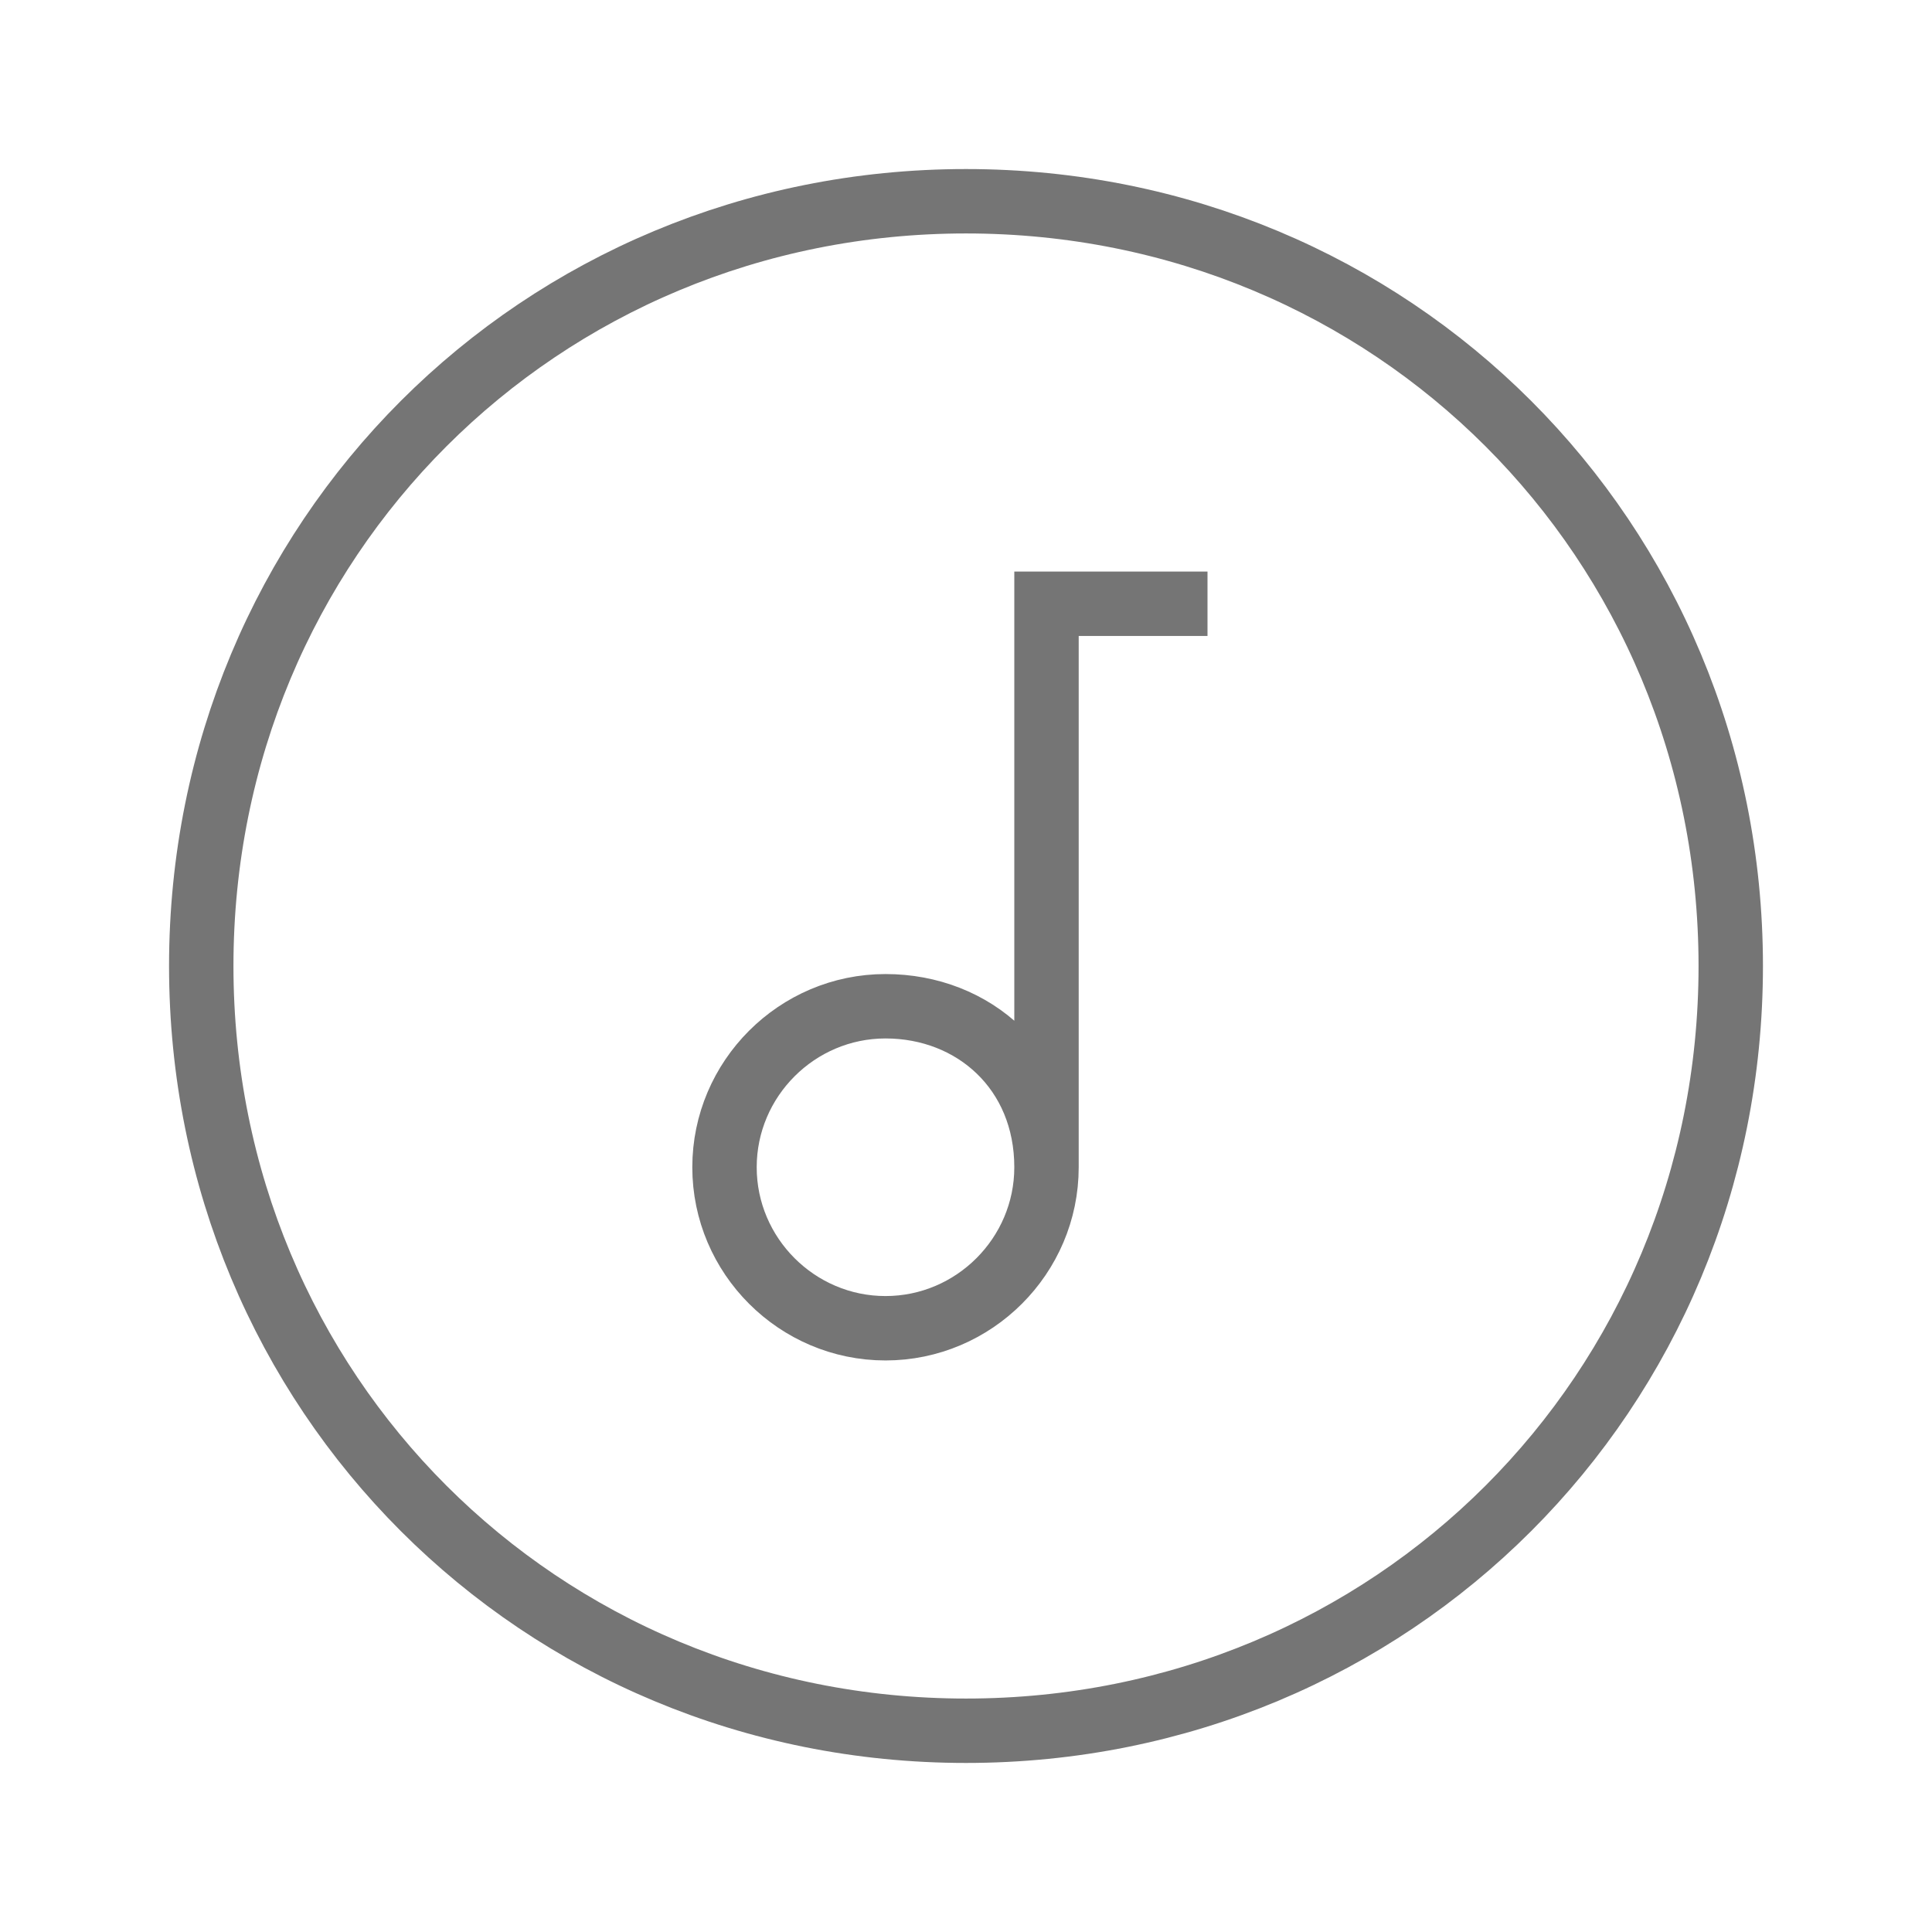 <?xml version="1.0" encoding="utf-8"?>
<!-- Generator: Adobe Illustrator 21.1.0, SVG Export Plug-In . SVG Version: 6.00 Build 0)  -->
<svg version="1.1" id="Ebene_1" xmlns="http://www.w3.org/2000/svg" xmlns:xlink="http://www.w3.org/1999/xlink" x="0px" y="0px"
	 viewBox="0 0 24 24" style="enable-background:new 0 0 24 24;" xml:space="preserve">
<style type="text/css">
	.st0{fill:none;stroke:#757575;stroke-width:0.8;stroke-miterlimit:10;}
</style>
<path class="st0" d="M12,2.5c-5.3,0-9.5,4.2-9.5,9.5s4.2,9.5,9.5,9.5s9.5-4.2,9.5-9.5S17.3,2.5,12,2.5z M13,14.5c0,1.1-0.9,2-2,2
	s-2-0.9-2-2s0.9-2,2-2S13,13.3,13,14.5z M15,7.5h-2v7"/>
</svg>
